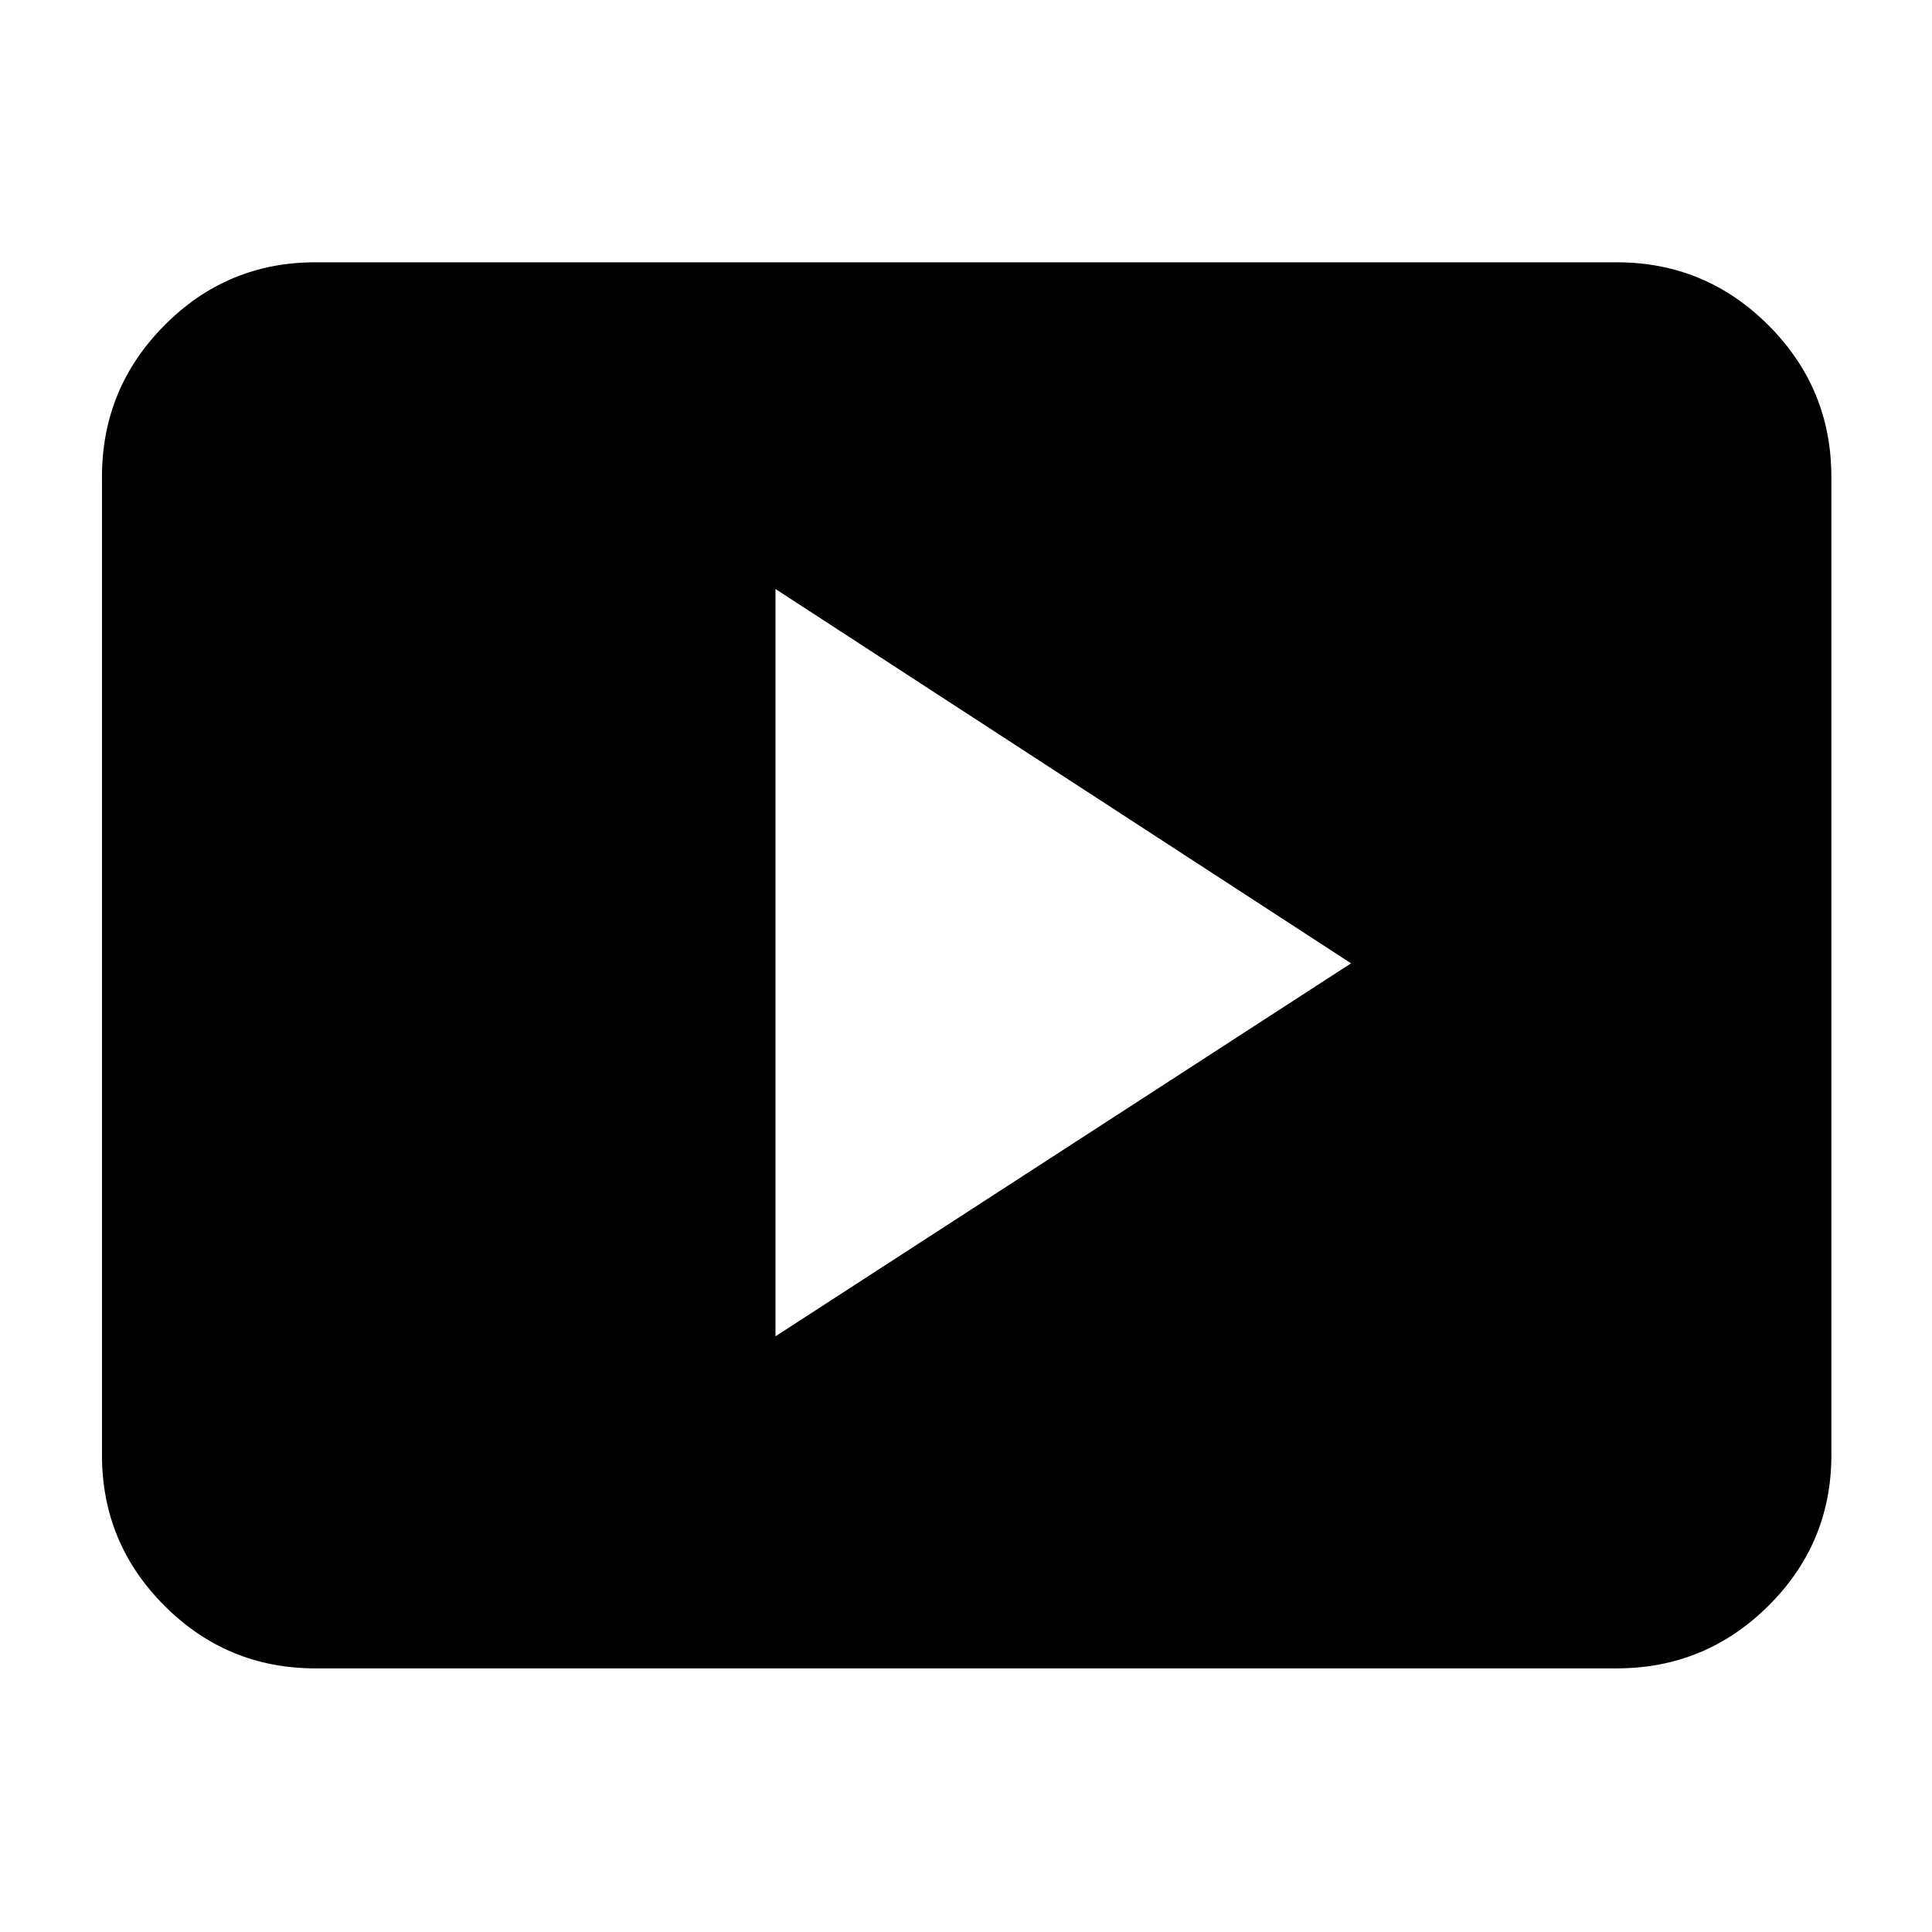 <svg xmlns="http://www.w3.org/2000/svg" height="40" viewBox="0 -960 960 960" width="40"><path d="m385.33-296 286-185.33-286-186V-296ZM156.67-131q-43.83 0-74.92-31.09Q50.67-193.17 50.67-237v-486q0-44.1 31.08-75.38 31.09-31.29 74.92-31.29h646.66q44.1 0 75.39 31.29Q910-767.1 910-723v486q0 43.83-31.28 74.91Q847.43-131 803.33-131H156.67Z"/></svg>